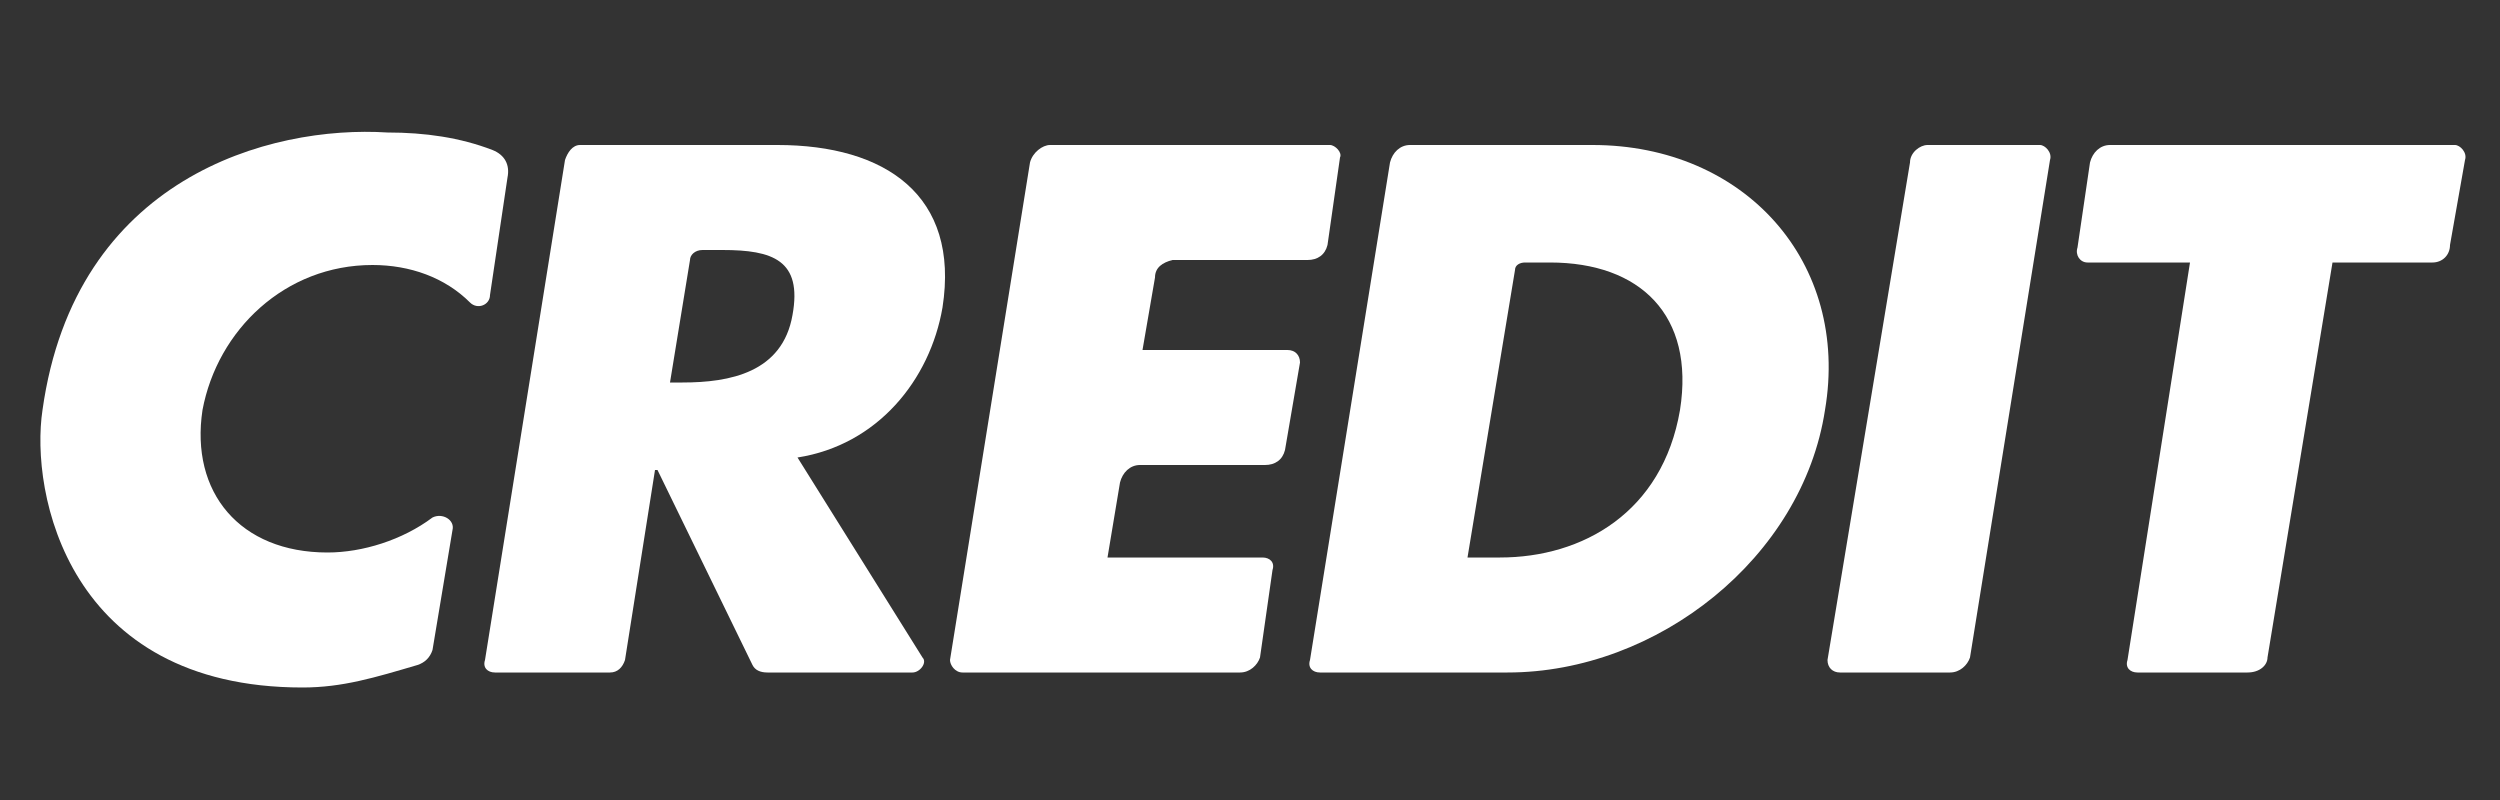 <svg width="100" height="32" viewBox="0 0 100 32" xmlns="http://www.w3.org/2000/svg" preserveAspectRatio="xMinYMin meet">
    <rect x="0" y="0" width="100" height="32" fill="#333333" stroke="none"/>
    <path fill="#ffffff" d="M55.6 6.5C55.7 6.1 56 5.8 56.4 5.8L63.7 5.8C69.8 5.8 74 10.5 73 16.4 72.1 22.3 66.3 26.9 60.3 26.9L52.8 26.9C52.5 26.9 52.3 26.7 52.4 26.4L55.6 6.5ZM58.7 22.3L60 22.3C63.3 22.3 66.5 20.5 67.2 16.4 67.8 12.6 65.6 10.5 62 10.5L61 10.5C60.8 10.5 60.6 10.6 60.6 10.8L58.7 22.3Z"></path>
    <path fill="#ffffff" d="M46.2 11.1L45.7 14 51.5 14C51.8 14 52 14.2 52 14.5L51.4 18C51.3 18.4 51 18.6 50.6 18.6L45.6 18.6C45.2 18.6 44.9 18.9 44.8 19.3L44.3 22.3 50.5 22.3C50.8 22.3 51 22.5 50.9 22.8L50.4 26.3C50.3 26.6 50 26.9 49.6 26.9L38.5 26.9C38.2 26.9 38 26.6 38 26.4L41.2 6.5C41.3 6.1 41.7 5.8 42 5.8L53.2 5.8C53.4 5.8 53.7 6.1 53.6 6.3L53.1 9.8C53 10.2 52.7 10.4 52.3 10.4L46.9 10.4C46.5 10.5 46.2 10.7 46.2 11.1Z"></path>
    <path fill="#ffffff" d="M78 26.9L73.6 26.9C73.3 26.9 73.1 26.7 73.1 26.4L76.4 6.5C76.4 6.1 76.8 5.8 77.1 5.8L81.6 5.8C81.8 5.8 82.1 6.1 82 6.4L78.8 26.3C78.7 26.6 78.4 26.9 78 26.9Z"></path>
    <path fill="#ffffff" d="M36.5 26.9L30.7 26.9C30.4 26.9 30.2 26.8 30.1 26.6L26.3 18.8 26.2 18.8 25 26.4C24.9 26.7 24.7 26.9 24.4 26.9L19.8 26.9C19.5 26.9 19.3 26.7 19.4 26.4L22.6 6.4C22.7 6.1 22.9 5.8 23.2 5.8L31.1 5.8C35.4 5.8 38.4 7.8 37.7 12.3 37.2 15.2 35.1 17.8 31.9 18.3L36.9 26.3C37.1 26.5 36.8 26.9 36.5 26.9ZM26.8 15.3L27.3 15.3C29.2 15.3 31.3 14.9 31.7 12.6 32.1 10.4 30.9 10 28.9 10L28.1 10C27.8 10 27.6 10.2 27.6 10.4L26.8 15.3Z"></path>
    <path fill="#ffffff" d="M89.9 26.9L85.5 26.9C85.2 26.9 85 26.7 85.1 26.4L87.6 10.5 83.5 10.5C83.2 10.5 83 10.2 83.1 9.9L83.6 6.5C83.7 6.1 84 5.8 84.4 5.8L98.2 5.8C98.4 5.8 98.7 6.1 98.6 6.4L98 9.8C98 10.2 97.7 10.5 97.3 10.5L93.3 10.5 90.7 26.3C90.7 26.6 90.4 26.9 89.9 26.9Z"></path>
    <path fill="#ffffff" d="M19.6 11.8C19.6 12.2 19.1 12.4 18.8 12.1 17.8 11.1 16.4 10.6 14.9 10.6 11.4 10.6 8.7 13.2 8.1 16.4 7.6 19.7 9.6 22.1 13.1 22.1 14.5 22.1 16.1 21.6 17.3 20.7 17.7 20.5 18.2 20.8 18.1 21.2L17.3 26C17.2 26.3 17 26.5 16.7 26.6 15 27.1 13.7 27.5 12.1 27.5 2.7 27.5 1.2 19.7 1.7 16.4 3 7.1 10.8 5 15.5 5.3 17 5.3 18.4 5.5 19.7 6 20.2 6.2 20.4 6.6 20.3 7.1L19.6 11.8Z"></path>
</svg>
